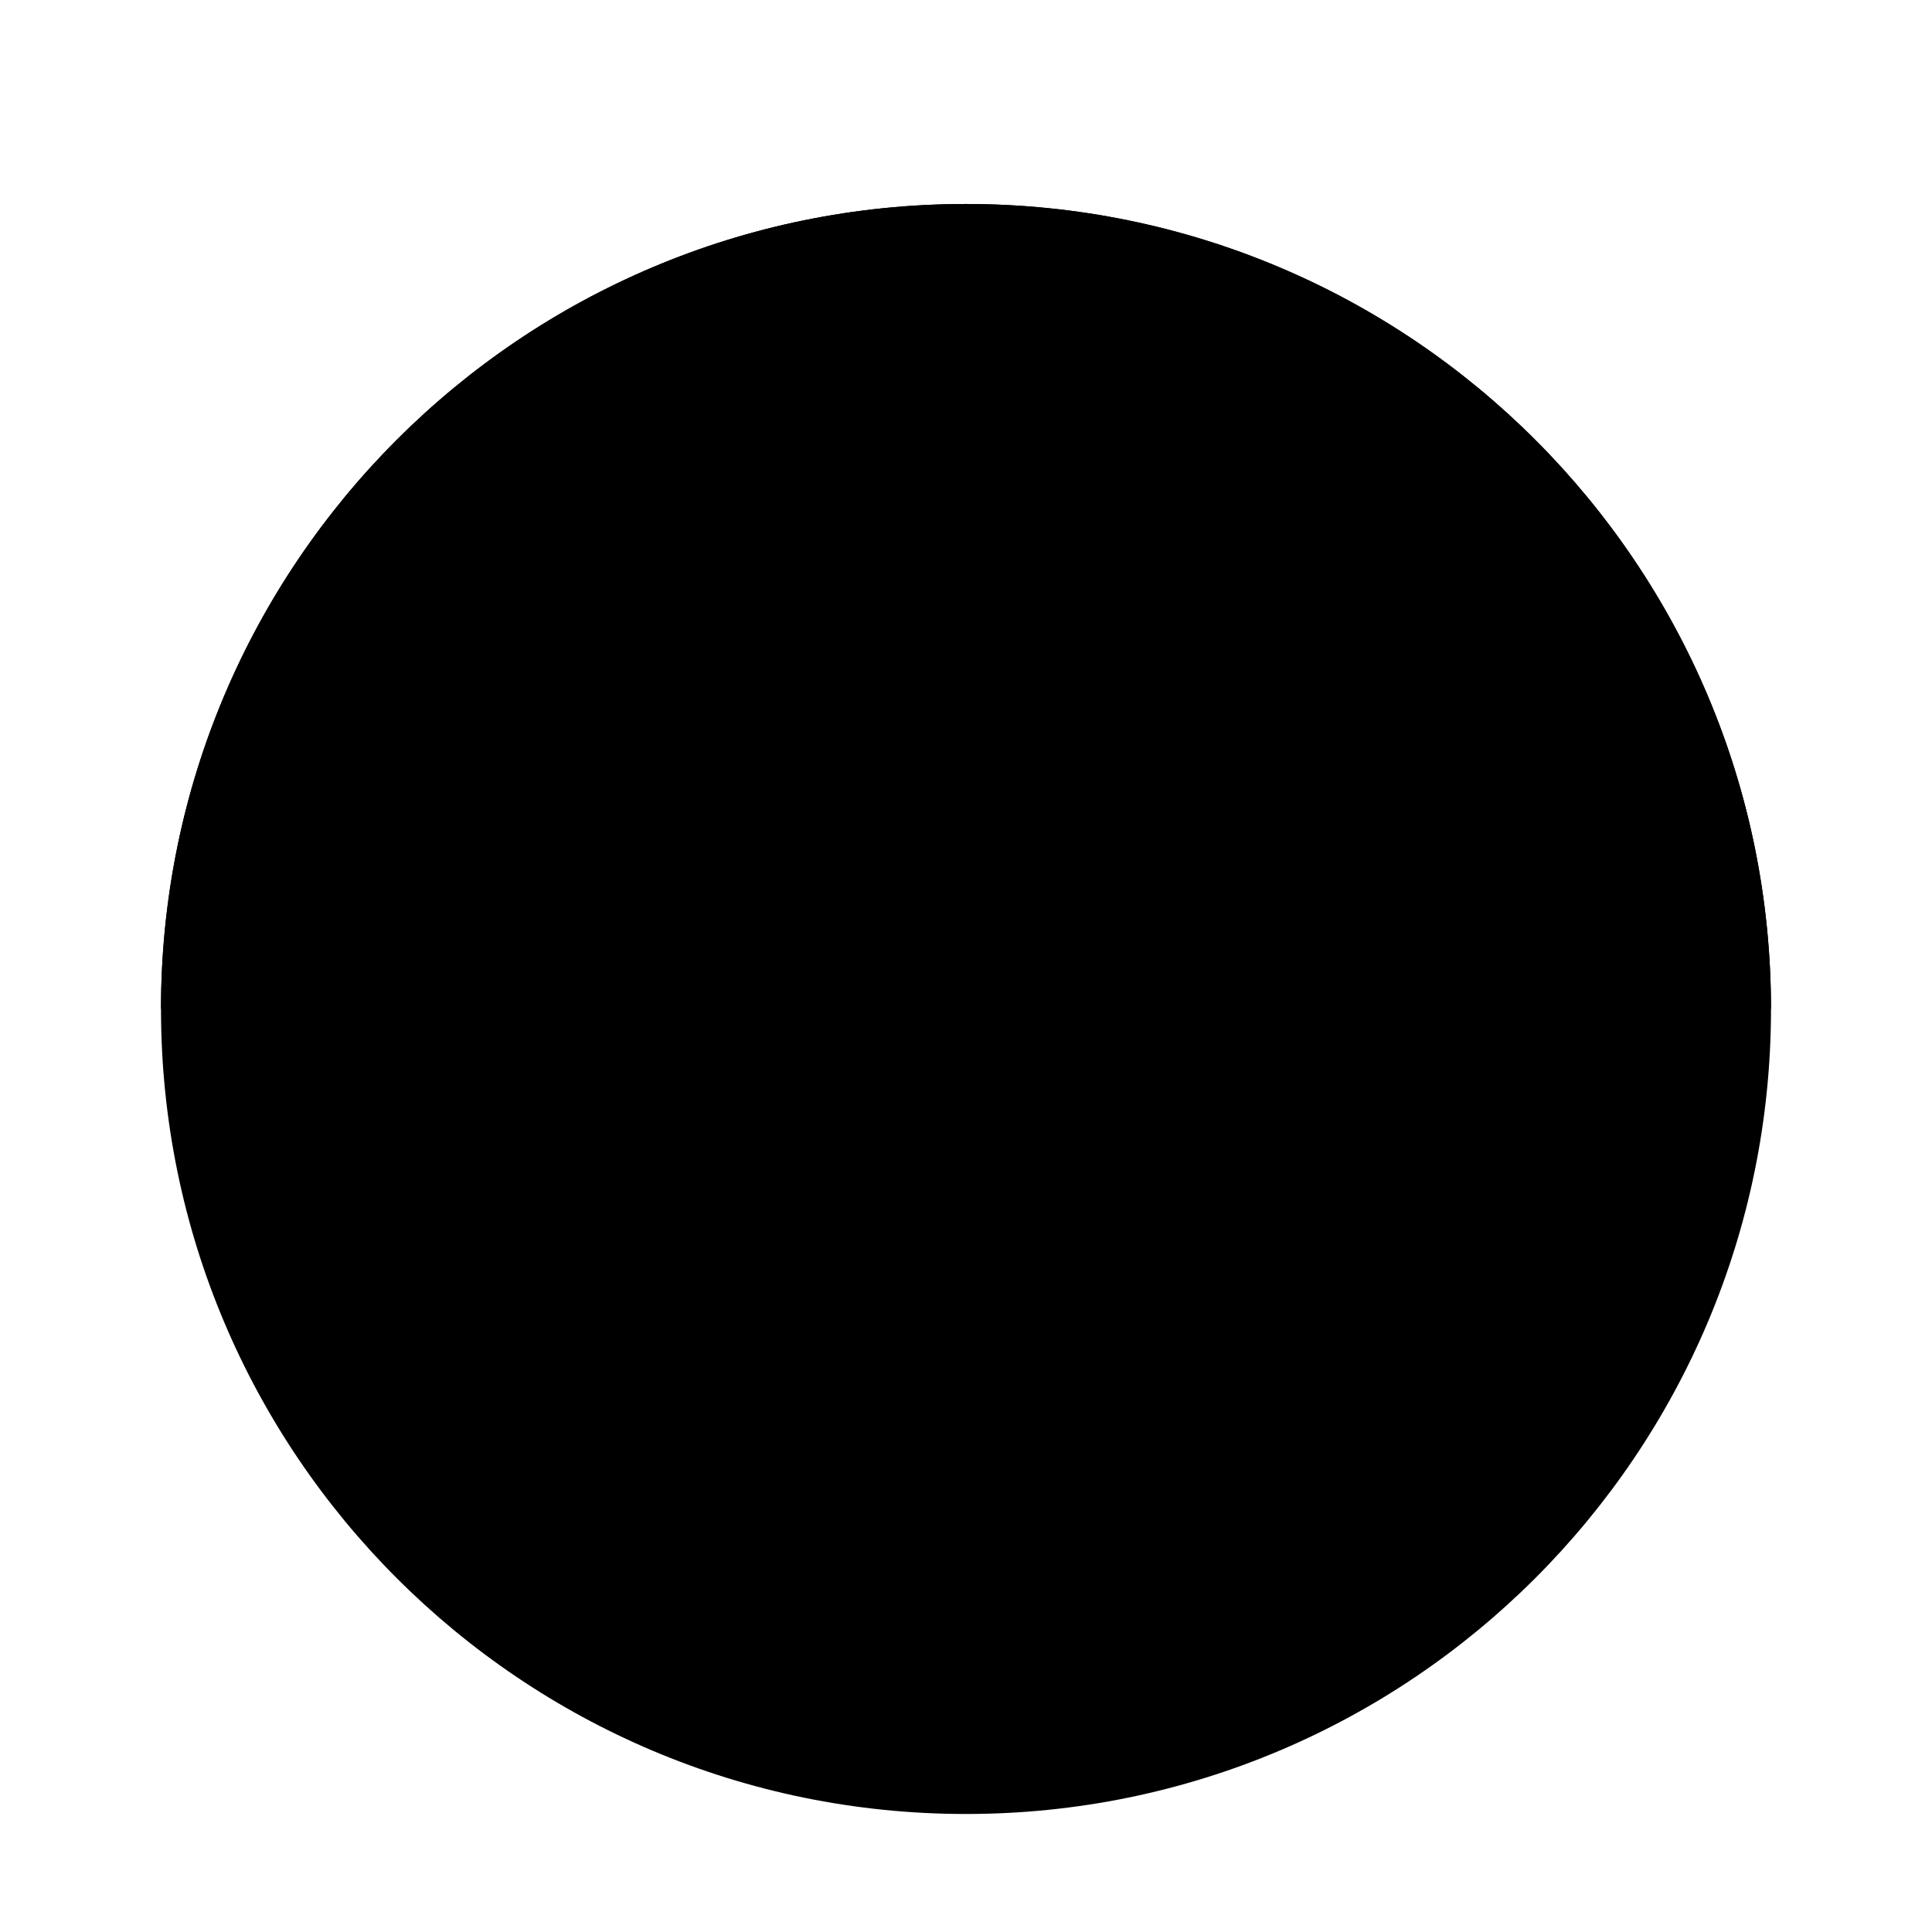 <svg width="72" height="72" viewBox="0 0 72 72" fill="none" xmlns="http://www.w3.org/2000/svg">
<g clip-path="url(#clip0_1164_123245)" filter="url(#filter0_dd_1164_123245)">
<path d="M36 63.852C52.569 63.852 66 50.42 66 33.852C66 17.283 52.569 3.852 36 3.852C19.431 3.852 6 17.283 6 33.852C6 50.42 19.431 63.852 36 63.852Z" fill="#F0F0F0" style="fill:#F0F0F0;fill:color(display-p3 0.941 0.941 0.941);fill-opacity:1;"/>
<path d="M6 33.852C6 17.283 19.432 3.852 36 3.852C52.568 3.852 66 17.283 66 33.852" fill="#D80027" style="fill:#D80027;fill:color(display-p3 0.847 0 0.153);fill-opacity:1;"/>
<path d="M24.249 19.505C24.249 15.134 27.321 11.483 31.423 10.587C30.793 10.45 30.138 10.375 29.466 10.375C24.424 10.375 20.336 14.463 20.336 19.505C20.336 24.548 24.424 28.636 29.466 28.636C30.138 28.636 30.792 28.561 31.423 28.424C27.321 27.528 24.249 23.876 24.249 19.505V19.505Z" fill="#F0F0F0" style="fill:#F0F0F0;fill:color(display-p3 0.941 0.941 0.941);fill-opacity:1;"/>
<path d="M35.985 11.027L36.633 13.02H38.728L37.033 14.252L37.68 16.245L35.985 15.013L34.29 16.245L34.937 14.252L33.242 13.02H35.337L35.985 11.027Z" fill="#F0F0F0" style="fill:#F0F0F0;fill:color(display-p3 0.941 0.941 0.941);fill-opacity:1;"/>
<path d="M30.899 14.941L31.547 16.934H33.642L31.947 18.166L32.595 20.159L30.899 18.927L29.204 20.159L29.852 18.166L28.156 16.934H30.252L30.899 14.941Z" fill="#F0F0F0" style="fill:#F0F0F0;fill:color(display-p3 0.941 0.941 0.941);fill-opacity:1;"/>
<path d="M41.071 14.941L41.719 16.934H43.814L42.119 18.166L42.766 20.159L41.071 18.927L39.376 20.159L40.023 18.166L38.328 16.934H40.423L41.071 14.941Z" fill="#F0F0F0" style="fill:#F0F0F0;fill:color(display-p3 0.941 0.941 0.941);fill-opacity:1;"/>
<path d="M39.118 20.809L39.766 22.802H41.861L40.166 24.033L40.813 26.026L39.118 24.794L37.423 26.026L38.07 24.033L36.375 22.802H38.47L39.118 20.809Z" fill="#F0F0F0" style="fill:#F0F0F0;fill:color(display-p3 0.941 0.941 0.941);fill-opacity:1;"/>
<path d="M32.868 20.809L33.516 22.802H35.611L33.916 24.033L34.563 26.026L32.868 24.794L31.173 26.026L31.82 24.033L30.125 22.802H32.22L32.868 20.809Z" fill="#F0F0F0" style="fill:#F0F0F0;fill:color(display-p3 0.941 0.941 0.941);fill-opacity:1;"/>
</g>
<defs>
<filter id="filter0_dd_1164_123245" x="0.375" y="0.102" width="71.25" height="71.25" filterUnits="userSpaceOnUse" color-interpolation-filters="sRGB">
<feFlood flood-opacity="0" result="BackgroundImageFix"/>
<feColorMatrix in="SourceAlpha" type="matrix" values="0 0 0 0 0 0 0 0 0 0 0 0 0 0 0 0 0 0 127 0" result="hardAlpha"/>
<feOffset dy="1.875"/>
<feGaussianBlur stdDeviation="1.875"/>
<feColorMatrix type="matrix" values="0 0 0 0 0 0 0 0 0 0 0 0 0 0 0 0 0 0 0.06 0"/>
<feBlend mode="normal" in2="BackgroundImageFix" result="effect1_dropShadow_1164_123245"/>
<feColorMatrix in="SourceAlpha" type="matrix" values="0 0 0 0 0 0 0 0 0 0 0 0 0 0 0 0 0 0 127 0" result="hardAlpha"/>
<feOffset dy="1.875"/>
<feGaussianBlur stdDeviation="2.812"/>
<feColorMatrix type="matrix" values="0 0 0 0 0 0 0 0 0 0 0 0 0 0 0 0 0 0 0.1 0"/>
<feBlend mode="normal" in2="effect1_dropShadow_1164_123245" result="effect2_dropShadow_1164_123245"/>
<feBlend mode="normal" in="SourceGraphic" in2="effect2_dropShadow_1164_123245" result="shape"/>
</filter>
<clipPath id="clip0_1164_123245">
<rect width="60" height="60" fill="white" style="fill:white;fill-opacity:1;" transform="translate(6 3.852)"/>
</clipPath>
</defs>
</svg>
